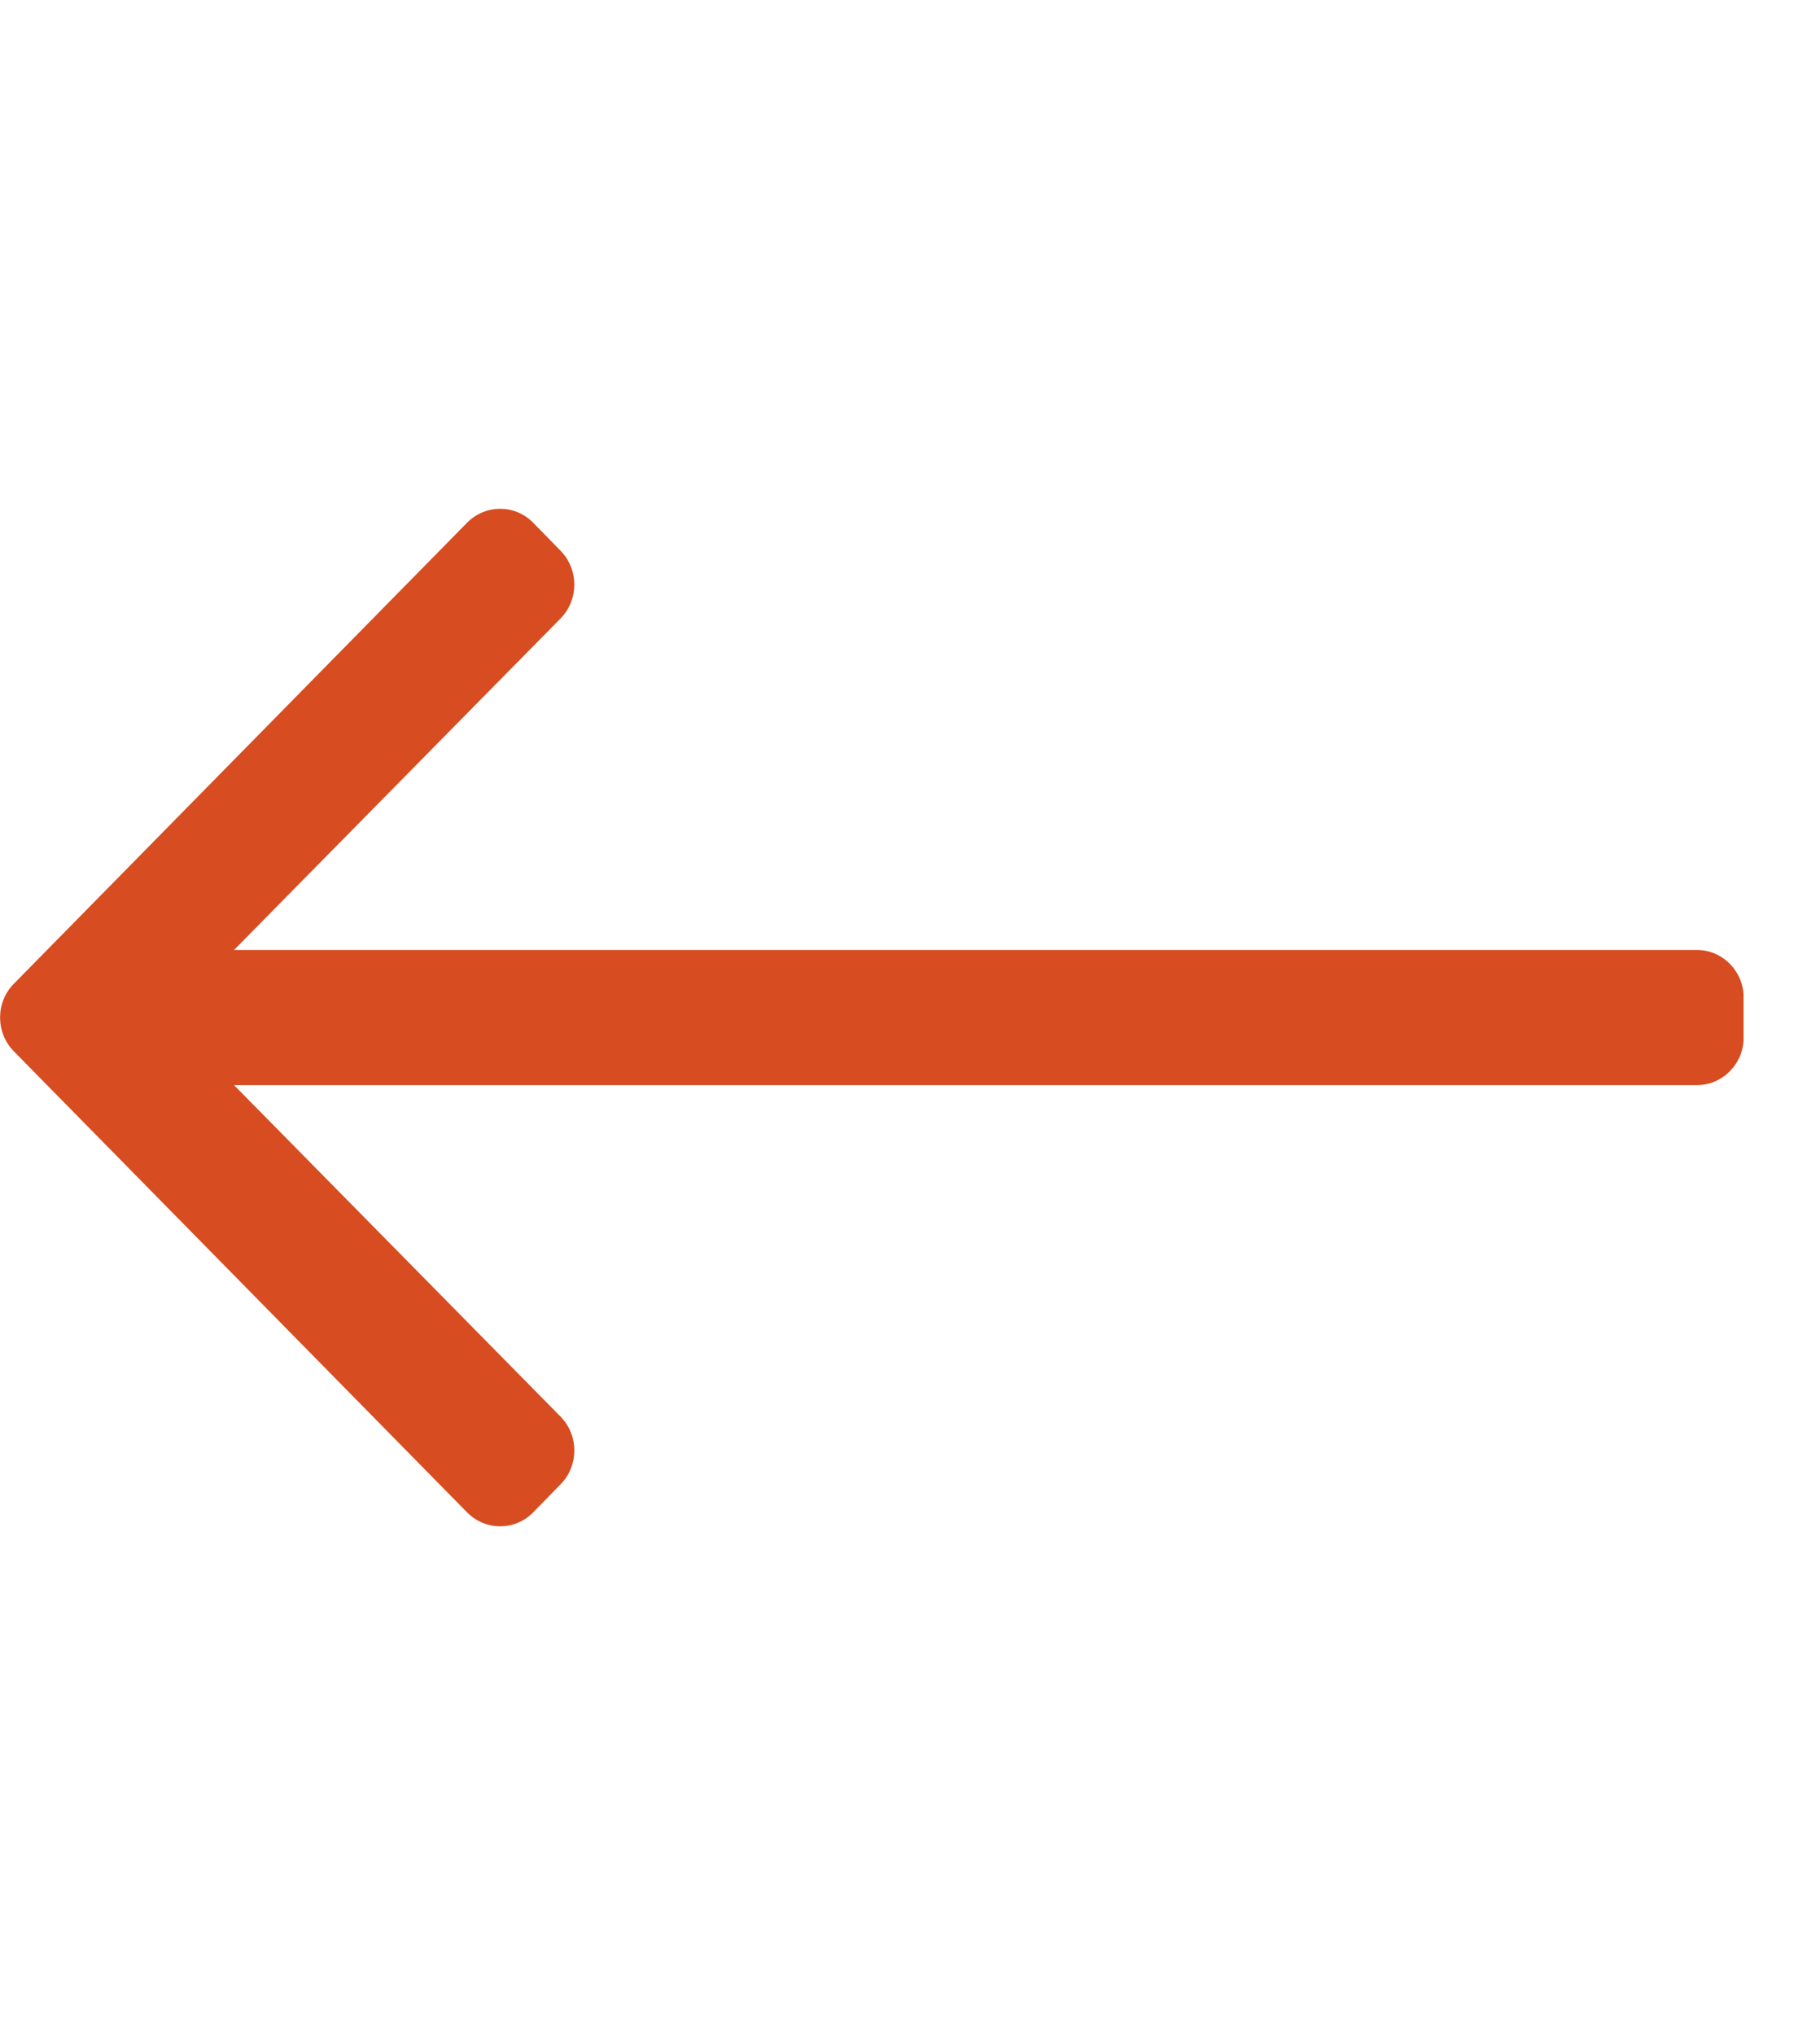 <svg width="17" height="19" viewBox="0 0 17 19" fill="none" xmlns="http://www.w3.org/2000/svg">
<g clip-path="url(#clip0_117_3487)">
<path d="M4.98 14.12L5.237 13.857C5.407 13.683 5.407 13.401 5.237 13.227L2.186 10.131H15.85C16.091 10.131 16.287 9.931 16.287 9.686V9.314C16.287 9.069 16.091 8.869 15.85 8.869H2.186L5.237 5.773C5.407 5.599 5.407 5.317 5.237 5.143L4.98 4.88C4.81 4.707 4.534 4.707 4.363 4.88L0.129 9.185C-0.042 9.359 -0.042 9.641 0.129 9.815L4.363 14.12C4.534 14.293 4.81 14.293 4.98 14.12Z" fill="#D74C20"/>
</g>
<defs>
<clipPath id="clip0_117_3487">
<rect width="16.286" height="19" fill="white"/>
</clipPath>
</defs>
</svg>
